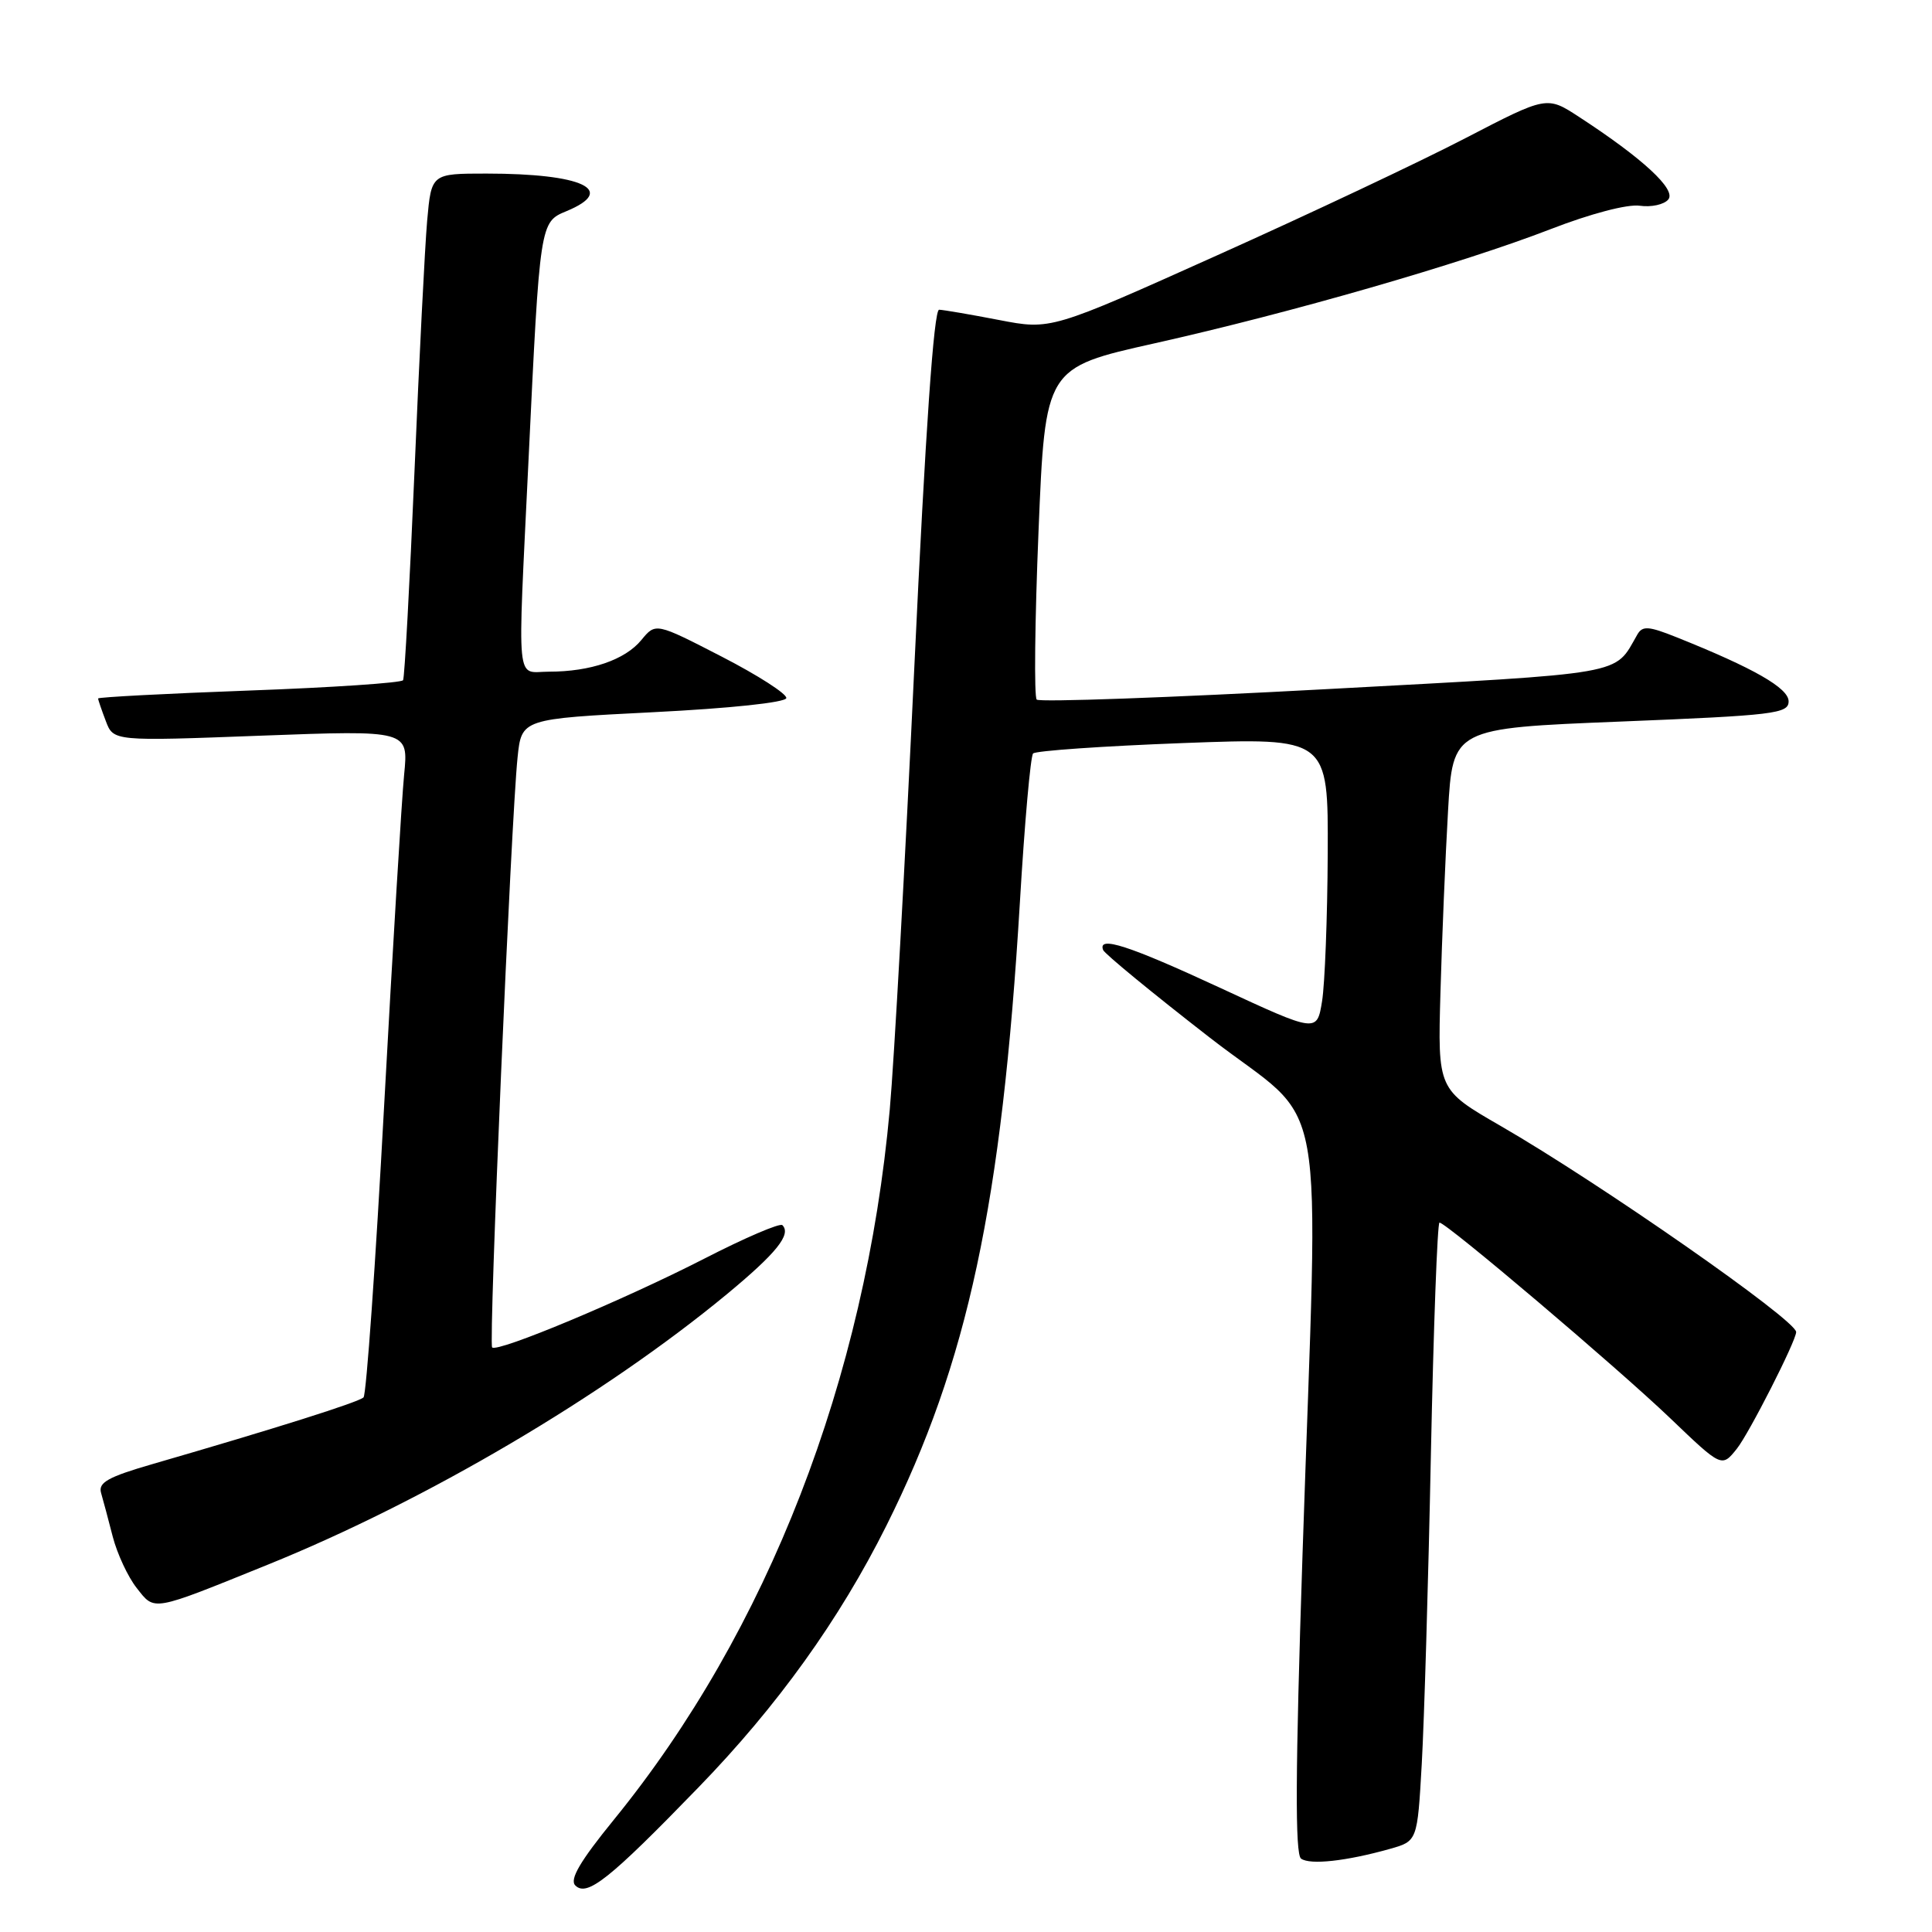 <?xml version="1.0" encoding="UTF-8" standalone="no"?>
<!DOCTYPE svg PUBLIC "-//W3C//DTD SVG 1.1//EN" "http://www.w3.org/Graphics/SVG/1.1/DTD/svg11.dtd" >
<svg xmlns="http://www.w3.org/2000/svg" xmlns:xlink="http://www.w3.org/1999/xlink" version="1.1" viewBox="0 0 256 256">
 <g >
 <path fill="currentColor"
d=" M 92.54 236.85 C 103.02 226.05 111.23 214.61 117.45 202.16 C 128.23 180.58 132.75 159.47 135.14 119.58 C 135.76 109.09 136.55 100.20 136.89 99.84 C 137.23 99.48 146.16 98.86 156.75 98.46 C 176.00 97.74 176.00 97.74 175.93 113.12 C 175.89 121.58 175.55 130.38 175.18 132.67 C 174.50 136.84 174.50 136.84 161.73 130.92 C 149.54 125.27 145.43 123.94 146.17 125.88 C 146.35 126.37 152.69 131.58 160.25 137.45 C 176.23 149.87 174.72 141.44 172.59 206.00 C 171.64 234.79 171.59 245.71 172.40 246.28 C 173.60 247.14 178.40 246.61 184.16 244.99 C 187.81 243.96 187.81 243.96 188.39 233.73 C 188.71 228.10 189.26 209.66 189.60 192.75 C 189.95 175.84 190.46 162.00 190.74 162.00 C 191.64 162.00 214.32 181.23 221.32 187.93 C 228.14 194.46 228.14 194.46 230.13 191.98 C 231.75 189.96 238.00 177.67 238.00 176.50 C 238.00 174.92 211.97 156.77 198.84 149.19 C 190.50 144.38 190.50 144.38 190.87 131.44 C 191.07 124.32 191.52 113.55 191.87 107.50 C 192.50 96.50 192.50 96.50 214.75 95.61 C 235.11 94.79 237.00 94.56 237.00 92.93 C 237.00 91.17 232.38 88.53 222.13 84.43 C 218.43 82.95 217.63 82.90 216.95 84.09 C 213.82 89.53 216.05 89.14 175.67 91.32 C 154.96 92.44 137.73 93.06 137.37 92.70 C 137.01 92.35 137.12 82.31 137.61 70.39 C 138.50 48.73 138.50 48.73 153.00 45.49 C 171.05 41.45 193.67 34.93 205.50 30.35 C 210.76 28.31 215.65 27.03 217.27 27.26 C 218.79 27.48 220.50 27.11 221.06 26.43 C 222.14 25.12 217.69 21.00 209.23 15.49 C 204.97 12.71 204.97 12.71 194.23 18.28 C 188.33 21.35 173.54 28.33 161.37 33.79 C 139.25 43.73 139.25 43.73 132.37 42.40 C 128.59 41.67 125.02 41.06 124.44 41.04 C 123.74 41.01 122.63 57.00 121.16 88.25 C 119.94 114.24 118.47 140.68 117.90 147.00 C 114.68 182.71 101.71 216.10 81.35 241.11 C 76.88 246.60 75.44 249.04 76.23 249.83 C 77.78 251.38 80.75 249.02 92.54 236.85 Z  M 35.50 207.32 C 56.43 198.85 80.02 184.95 96.31 171.49 C 102.87 166.06 104.89 163.56 103.67 162.34 C 103.36 162.02 98.69 164.02 93.30 166.79 C 82.62 172.26 65.92 179.25 65.21 178.54 C 64.72 178.06 67.72 108.64 68.58 100.37 C 69.11 95.25 69.11 95.25 86.57 94.37 C 96.75 93.86 104.10 93.08 104.19 92.50 C 104.28 91.95 100.42 89.47 95.62 87.00 C 86.88 82.50 86.88 82.50 84.98 84.81 C 82.83 87.43 78.25 89.00 72.76 89.00 C 68.29 89.00 68.56 91.72 70.03 61.00 C 71.54 29.43 71.54 29.43 75.06 27.98 C 81.83 25.17 77.20 23.00 64.45 23.00 C 57.16 23.00 57.16 23.00 56.60 29.25 C 56.30 32.69 55.54 47.65 54.92 62.50 C 54.29 77.35 53.61 89.79 53.41 90.13 C 53.20 90.48 44.02 91.10 33.01 91.50 C 22.01 91.90 13.00 92.38 13.00 92.55 C 13.00 92.73 13.46 94.07 14.02 95.54 C 15.03 98.22 15.03 98.22 34.58 97.48 C 54.13 96.75 54.13 96.75 53.55 102.63 C 53.23 105.86 52.04 125.60 50.90 146.50 C 49.77 167.40 48.54 184.80 48.17 185.16 C 47.54 185.79 36.56 189.26 20.20 194.00 C 14.33 195.70 13.00 196.44 13.39 197.81 C 13.66 198.74 14.36 201.35 14.94 203.62 C 15.53 205.89 16.95 208.94 18.10 210.40 C 20.54 213.51 19.96 213.61 35.50 207.32 Z "/>
</g>
</svg>